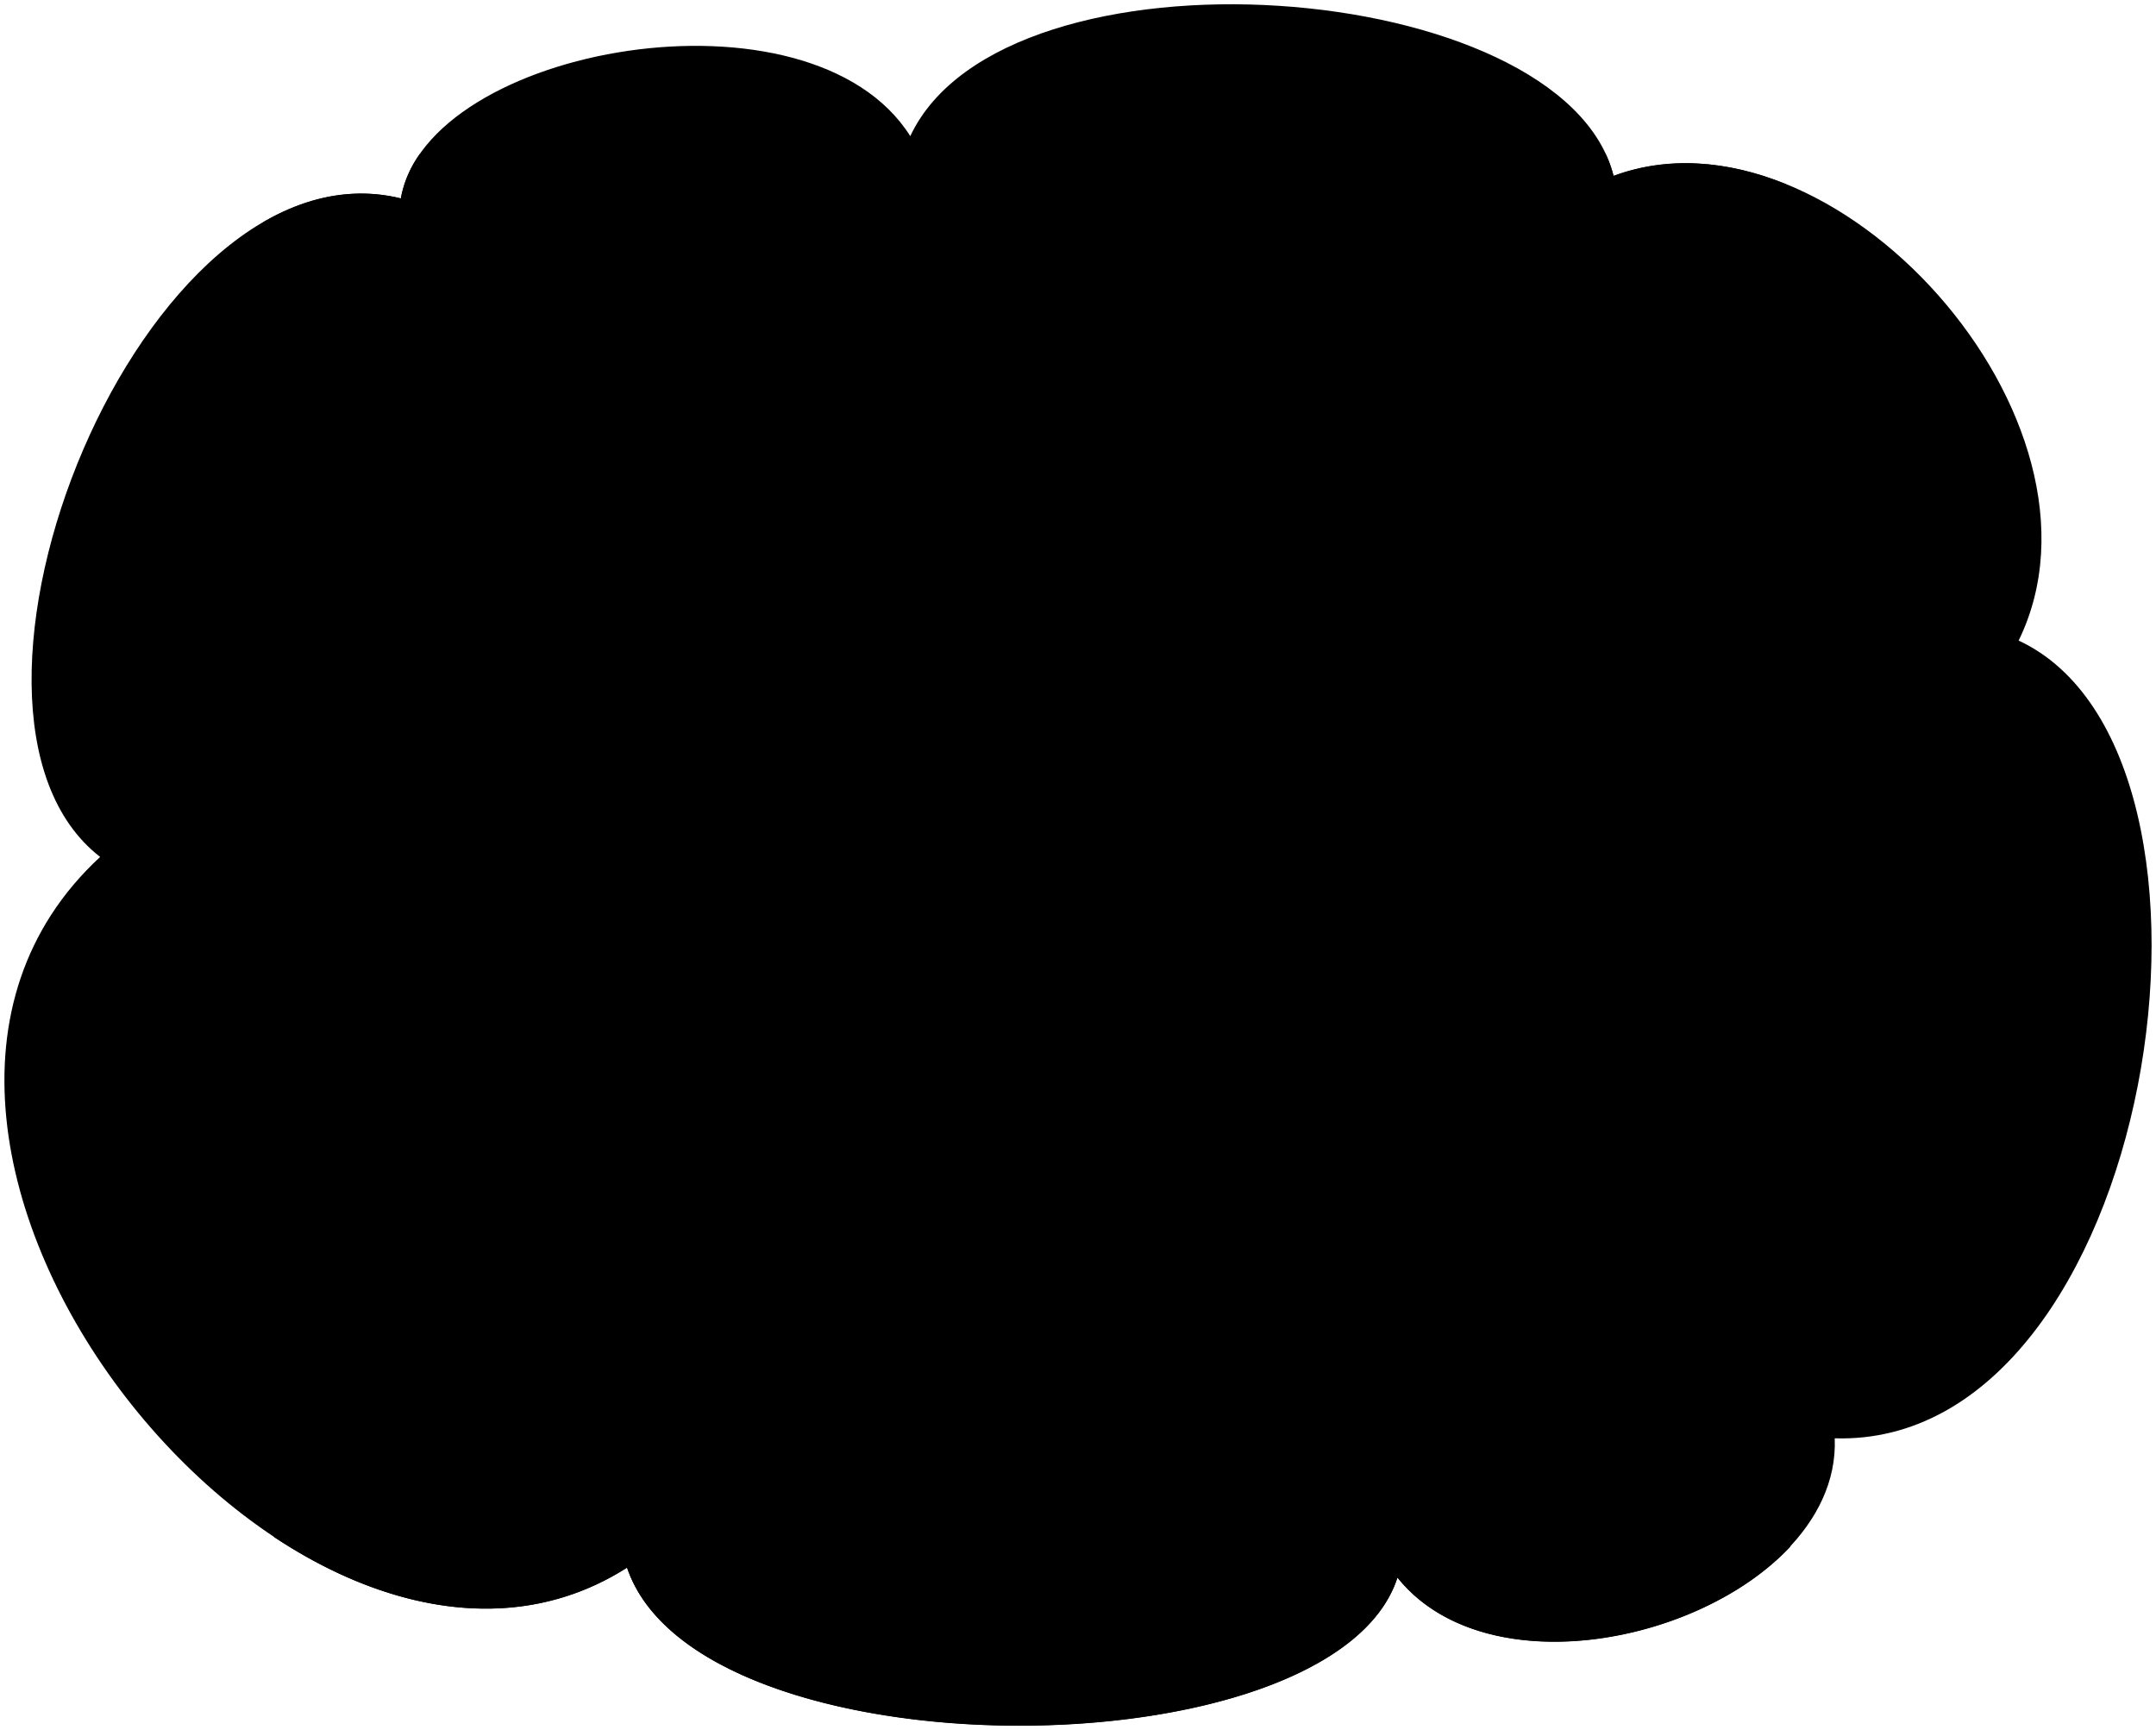 <svg viewBox="0 0 488.48 391.99">
  <path class="bennettFloor" d="M90.82,44.94C32.39,30.63-19.88,161.17,22.69,194.15c-70.07,64.73,45.73,208,119.36,161,16.11,47.73,160.14,47,174.55,2.25,25.4,31.72,100.67,7.12,99.09-31.53,72.51,2.2,96.71-155.09,41.67-180.74,24.32-49.85-42.27-123.67-91.78-105.29-11.28-45.16-137.94-54.57-159.34-9C183.62-5,96.76,10.46,90.82,44.94Z"/>
  <path class="mapleDark" d="M365.58,39.87a27.39,27.39,0,0,0-1.79-5H95.13a24.83,24.83,0,0,0-4.31,10.1c-10.77-2.64-21.33-.35-31.13,5.34V62.14h345V41.76C391.75,36.48,378.12,35.22,365.58,39.87Z"/>
  <rect class="oakMedium" x="66.11" y="62.14" width="331.86" height="164.89"/>
  <path class="mattress" d="M93.42,62.14H370.26a19.35,19.35,0,0,1,19.35,19.35V227a0,0,0,0,1,0,0H74.06a0,0,0,0,1,0,0V81.49A19.35,19.35,0,0,1,93.42,62.14Z"/>
  <path class="girlfriendPillow" d="M225.29,86.86c7.65-11.13,26.21-.77,41.51-3.55,54.95-10,63.29.53,79.52-2.48,10.77-2,16.37-2.35,13.68,7.88-2.32,8.87,8.81,24.81-.23,66.31-1.39,6.4,3.13,14.34-.93,21.1-2.78,4.64-14-1.93-49.29,2-27.36,3-33.48-.57-52.26-.57-12.52,0-21.33,2.55-31.07-5.1Z"/>
  <path class="bennettPillow" d="M214.29,177.73c-29-3-63.94,4.85-91.8.21-10.15-1.7-15.46,1.68-18.4,0s-2.83-5.69-2.1-12.06c1.46-10.79-5.41-22.48-1.64-43.19,3.87-21.2-4.61-29.77,1.2-37,3.07-3.81,10.6,1.91,25-.21,53.09-7.83,75.72,1.48,96.88-1.69,6.77-1,7.5,6.57,5.92,15.86-2.51,14.74,4.65,49.29.84,70.65C229.08,176.35,226.35,179,214.29,177.73Z"/>
  <g class="bennett">
    <path class="skinEastAsian" d="M207.21,96.55c4.17,10.33,7.26,29.74,6.67,37.11,1.2,6.68,7.66,5,8.08,10.07.61,7.37-6.89,5.87-6.74,8.83a28.11,28.11,0,0,1-5.75,14c-2.91,3.45-8.42,5.85-16.43,4.3-1.1,1.5-1.53,7.91-.15,10.51,9.85,4.76,18.61,13.27,27.9,17.43,10.66-4.22,26.51-8,29.81-11,6.4-5.8,14.28-11.76,21.11-13.92L263.57,192c-14,9.17-37.62,20.55-47.94,22.95a69,69,0,0,1,5.16,7.81l-59.9.09c1.35-32.68,9.59-39.65,9.61-49.39,0-15.44-10.28-13.24-13.36-31.47Z"/>
    <path class="hairBlack" d="M167.05,161.48c-19.14-9.71-31.57-27.94-24.18-53-2.78-2.35-7.62-2.93-11-2.22,3.38-3.92,8.4-4.57,12.87-4.12-.22-7.86.73-15.9,5.58-20.57-1.38,5.74-1.85,11.67,1.08,15.3,13.91-8.66,28-12,44.91-9.06,14.93,2.64,25.69,14,22.85,32.65-6.6-2.62-11.95-6.23-15.19-11.5-4.83,9.79-13.17,19.15-22.71,24.41.39,2.83.1,4.67-.57,6-11.21-7.52-15.16,7.93-6.53,12.64A28.7,28.7,0,0,1,167.05,161.48Z"/>
  </g>
  <g class="amy">
    <path class="skinGallic" d="M253.23,95.79c-6.77,11.26-10.94,22.8-10,34.91-.79,8.43-6.46,7.64-5.87,14.11.79,7.45,8.23,2.74,8.23,10,1.95,10,6.27,15.47,9.21,16.65,3.18,1.27,7.2,1.23,12.35-.79-1.18,5.88,2.54,10.72-5.36,15.5-10.67,6.46-22.29,24.73-35.62,36.69l79.21-1c-1.37-22.94-15.11-41.54-14.54-51.37.88-15.13,13-15.87,17.09-32.75Z"/>
    <g class="hairDyedRed">
      <path d="M317.2,124.22c21.4-5.71,12.84-37.33-8.24-29Z"/>
      <path d="M271.37,145.27c7.09-4.67,4.12-10.9,8.48-14,11.59-8.27,16.81,6.95,6.48,14.7,1.88,6.36,5.1,11,10.36,12.93C323.45,145,326.17,108.7,309,95.21c-11.7-9.17-34.4-9.78-41.41-6.64s-12.83.86-16.76,6.67c-5.16,7.59,1.09,18.55,6.77,24.09C264.86,126.47,273.94,131.91,271.37,145.27Z"/>
      <path d="M292.28,92.82c21.07-12.34,34.67,16.93,19.45,26.29-7.56,4.47-14.82-.13-19.61-7.58C288.18,105.14,285.25,97.4,292.28,92.82Z"/>
    </g>
  </g>
  <g class="eyeBlob">
    <ellipse cx="252.48" cy="133.3" rx="2.59" ry="5.18" transform="translate(-4.5 8.89) rotate(-2)"/>
    <ellipse cx="205.38" cy="133.71" rx="2.59" ry="5.18" transform="matrix(1, -0.03, 0.03, 1, -4.54, 7.25)"/>
  </g>
  <g class="skinDisplayLine">
    <path d="M208.59,158.87c-3.35.17-7-1.36-9.29-2.61"/>
    <path d="M208.43,127.82a10.77,10.77,0,0,0-9.49,5.16"/>
    <path d="M262.89,154.43c-1.49,2.72-6.41,5.53-9,5.5"/>
    <path d="M260.47,132.15c-3.16-3.63-6.94-5.64-11.54-5.5"/>
  </g>
  <g class="skinOverlapLine">
    <path d="M174.14,151.93a14.05,14.05,0,0,0,5.53,1.87"/>
    <path d="M193,170.87a17.69,17.69,0,0,1-6.19-2.89"/>
    <path d="M184.83,205.4c5.6,5.86,10.28,12,15.31,17.41"/>
    <path d="M192.38,185.28c7,5.61,14.18,18.69,23.25,29.69"/>
    <path d="M267.15,170.66c3.44-1.72,6.68-2.66,9.76-5.88"/>
    <path d="M270.8,204c-6.31,6.58-13.43,14.51-19.86,18.59"/>
    <path d="M286.33,146a8,8,0,0,1-3.3,1.86"/>
  </g>
  <path class="hairOverlapLine" d="M181.24,133.33a27.64,27.64,0,0,1-8.32,2.27"/>
  <path class="bennettBlanket" d="M403.46,285.75H64.52a422.07,422.07,0,0,0-2.44,62.48c25.64,17,55.2,22.77,80,6.95,16.11,47.73,160.14,47,174.55,2.25,19.38,24.21,67.8,15.61,89-7C407.06,329,405.6,307.83,403.46,285.75Z"/>
  <path class="bennettBlanketInner" d="M398,215c-86.42,7.05-241.14,8-323.91,0-10.29-1-17.27,5.24-15,22.1,3.5,26.52-6.59,52.67,8,54.62,70.71,9.48,254.44,8.4,333.32-1,16.24-1.93,2.91-30.31,8.12-50.79C412.63,223.37,406.69,214.26,398,215Z"/>
</svg>
